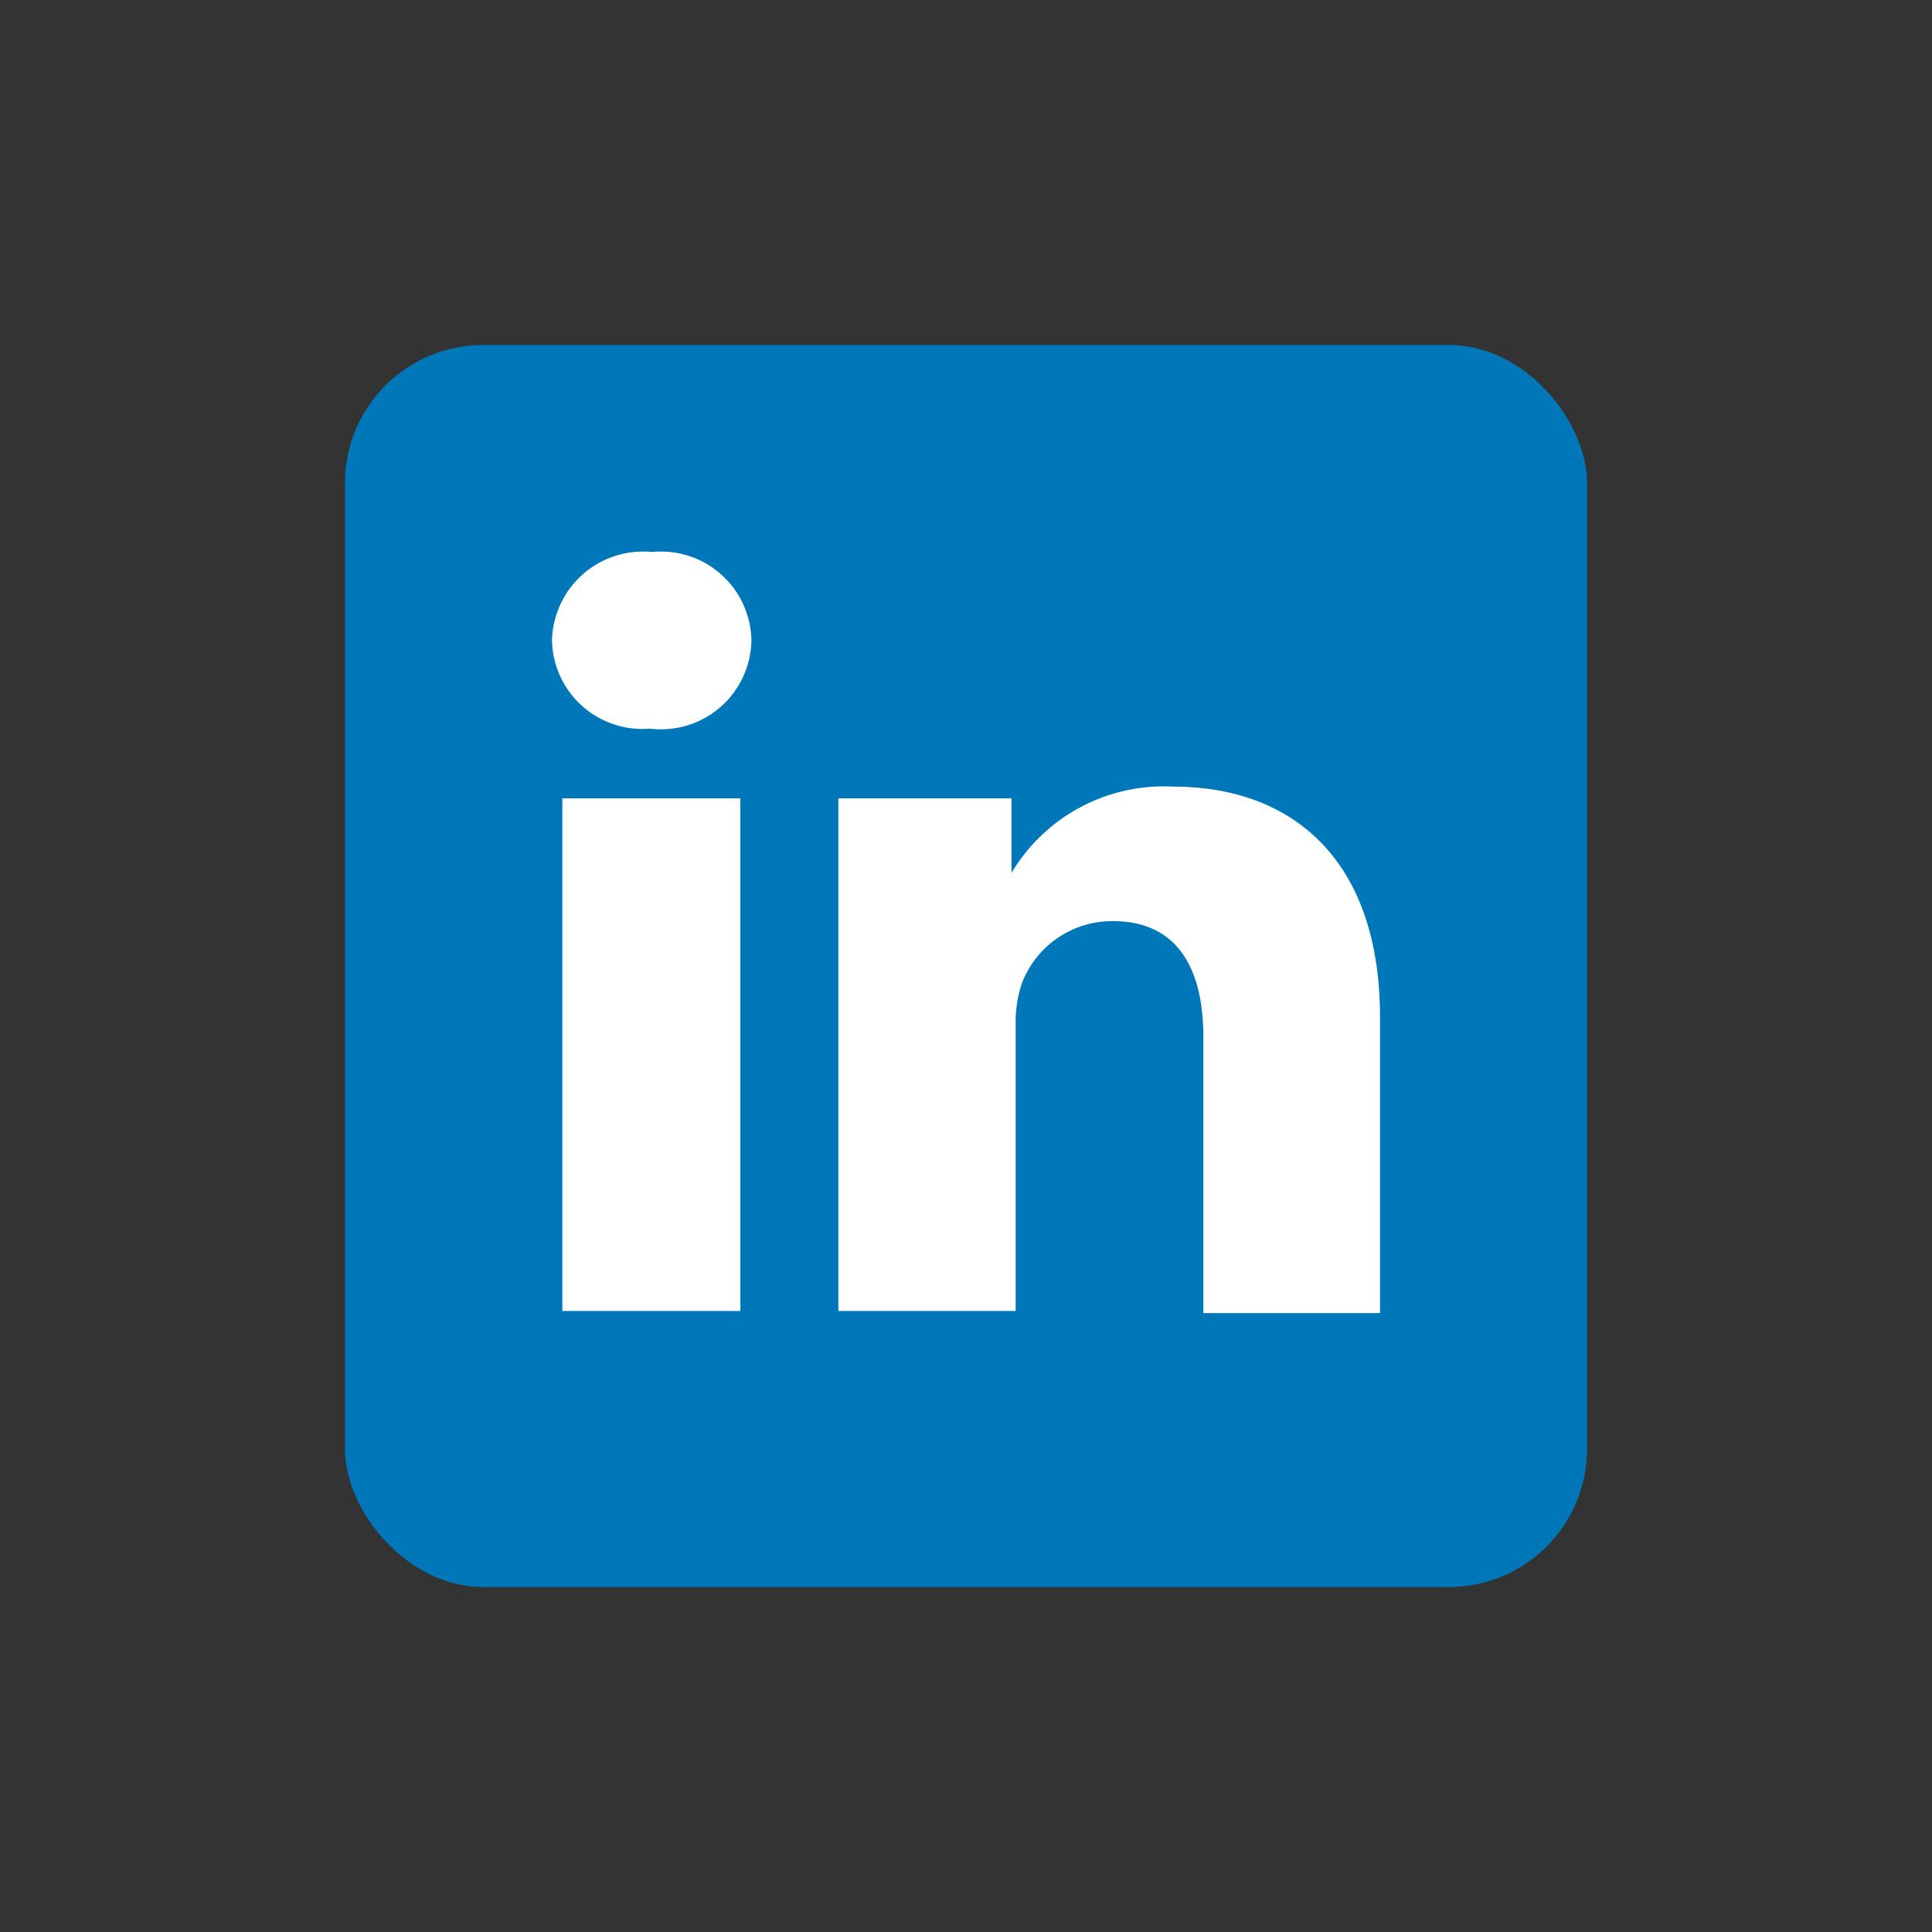 <svg xmlns="http://www.w3.org/2000/svg" viewBox="0 0 28 28"><rect x="0" y="0" width="28" height="28" fill="#333333" stroke="none"/><defs><style>.cls-1{fill:none;}.cls-2{fill:#0077b9;}.cls-3{fill:#fff;}</style></defs><title>资源 14</title><g id="图层_2" data-name="图层 2"><g id="图层_1-2" data-name="图层 1"><rect class="cls-1" width="28" height="28" rx="3" ry="3"/><rect class="cls-2" x="5" y="5" width="18" height="18" rx="2" ry="2"/><path class="cls-3" d="M10.73,11.57H8.15V19h2.58Zm.16-2.29A1.31,1.31,0,0,0,9.45,8,1.32,1.32,0,0,0,8,9.28a1.31,1.31,0,0,0,1.42,1.28h0A1.31,1.31,0,0,0,10.89,9.28ZM20,14.74c0-2.28-1.27-3.34-3-3.34a2.57,2.57,0,0,0-2.34,1.25h0V11.57H12.15s0,.7,0,7.43h2.57V14.86a1.78,1.78,0,0,1,.09-.61,1.4,1.4,0,0,1,1.32-.9c.93,0,1.31.68,1.31,1.68v4H20Z"/></g></g></svg>